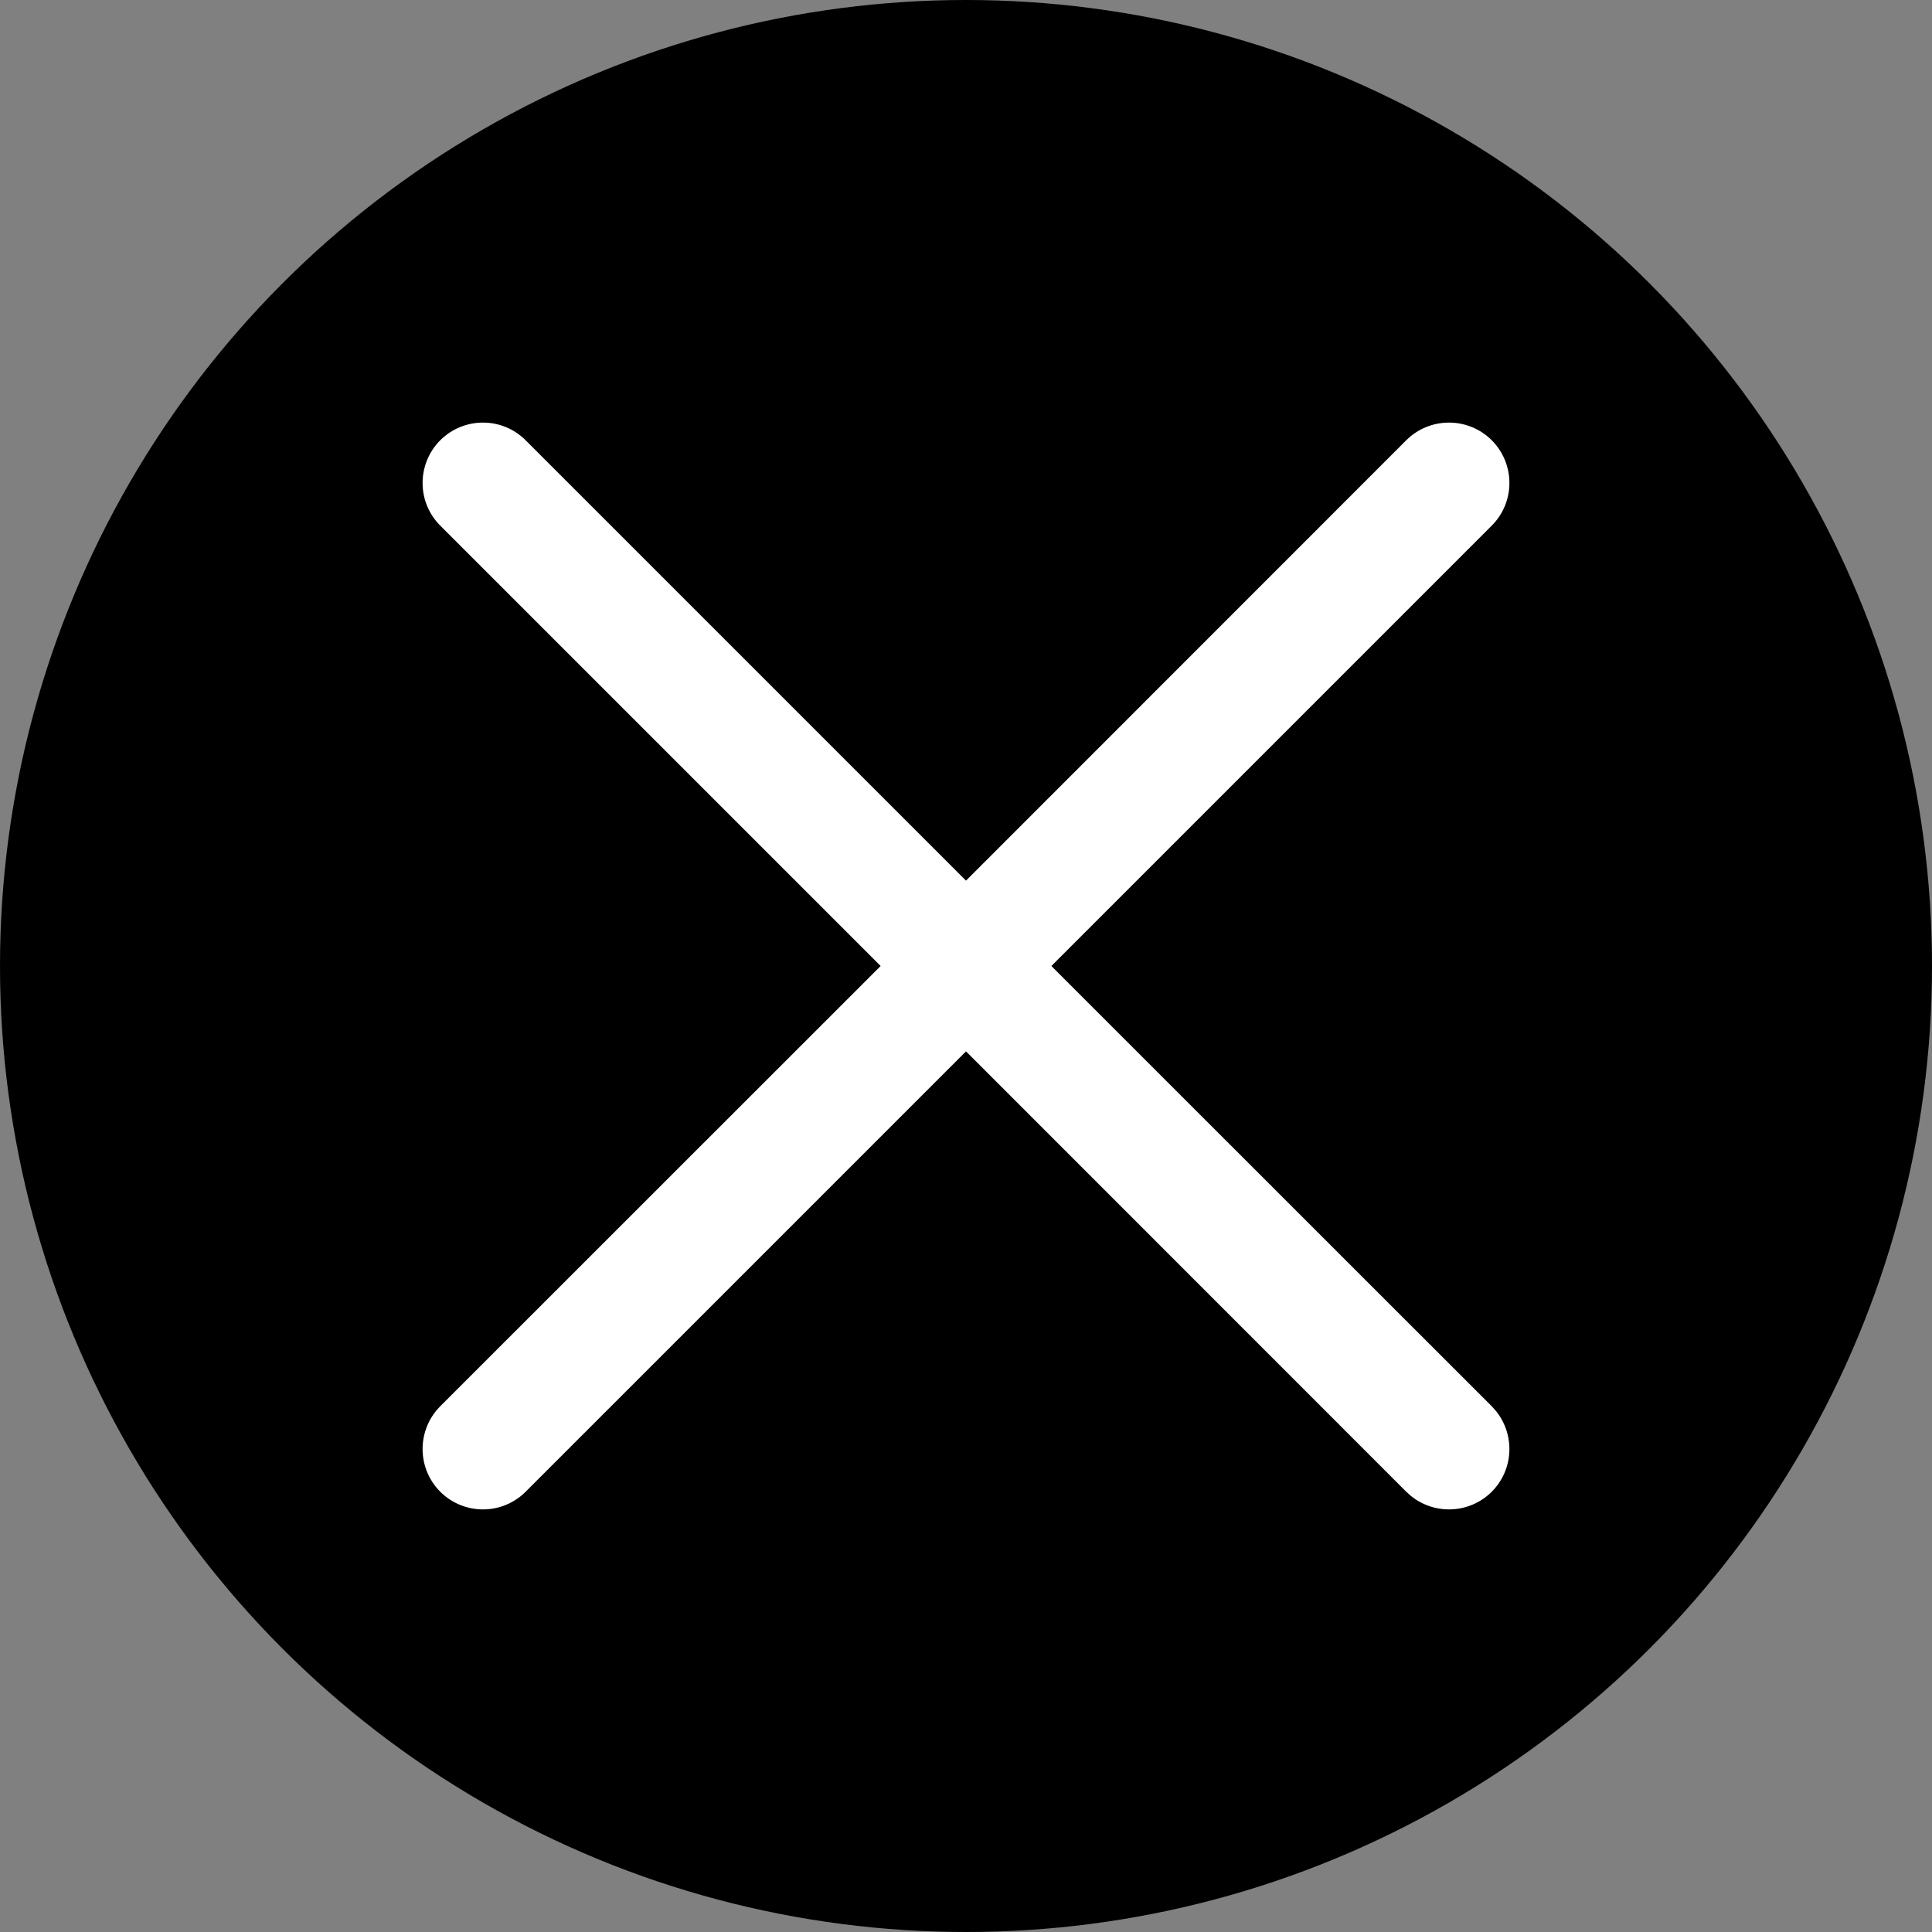 <svg width="16" height="16" viewBox="0 0 16 16" fill="none" xmlns="http://www.w3.org/2000/svg">
<rect x="0" y="0" width="16" height="16" fill="#808080" stroke="none"/>
<g clip-path="url(#clip0_1195_29472)">
<circle cx="8" cy="8" r="8" fill="black"/>
<path d="M11.646 3.646C11.842 3.451 12.158 3.451 12.354 3.646C12.549 3.842 12.549 4.158 12.354 4.353L8.707 8L12.354 11.646L12.388 11.684C12.548 11.881 12.537 12.17 12.354 12.354C12.17 12.537 11.881 12.548 11.684 12.388L11.646 12.354L8 8.707L4.353 12.354C4.158 12.549 3.842 12.549 3.646 12.354C3.451 12.158 3.451 11.842 3.646 11.646L7.293 8L3.646 4.353C3.451 4.158 3.451 3.842 3.646 3.646C3.842 3.451 4.158 3.451 4.353 3.646L8 7.293L11.646 3.646Z" fill="white"/>
</g>
<defs>
<clipPath id="clip0_1195_29472">
<rect width="16" height="16" fill="white"/>
</clipPath>
</defs>
</svg>
